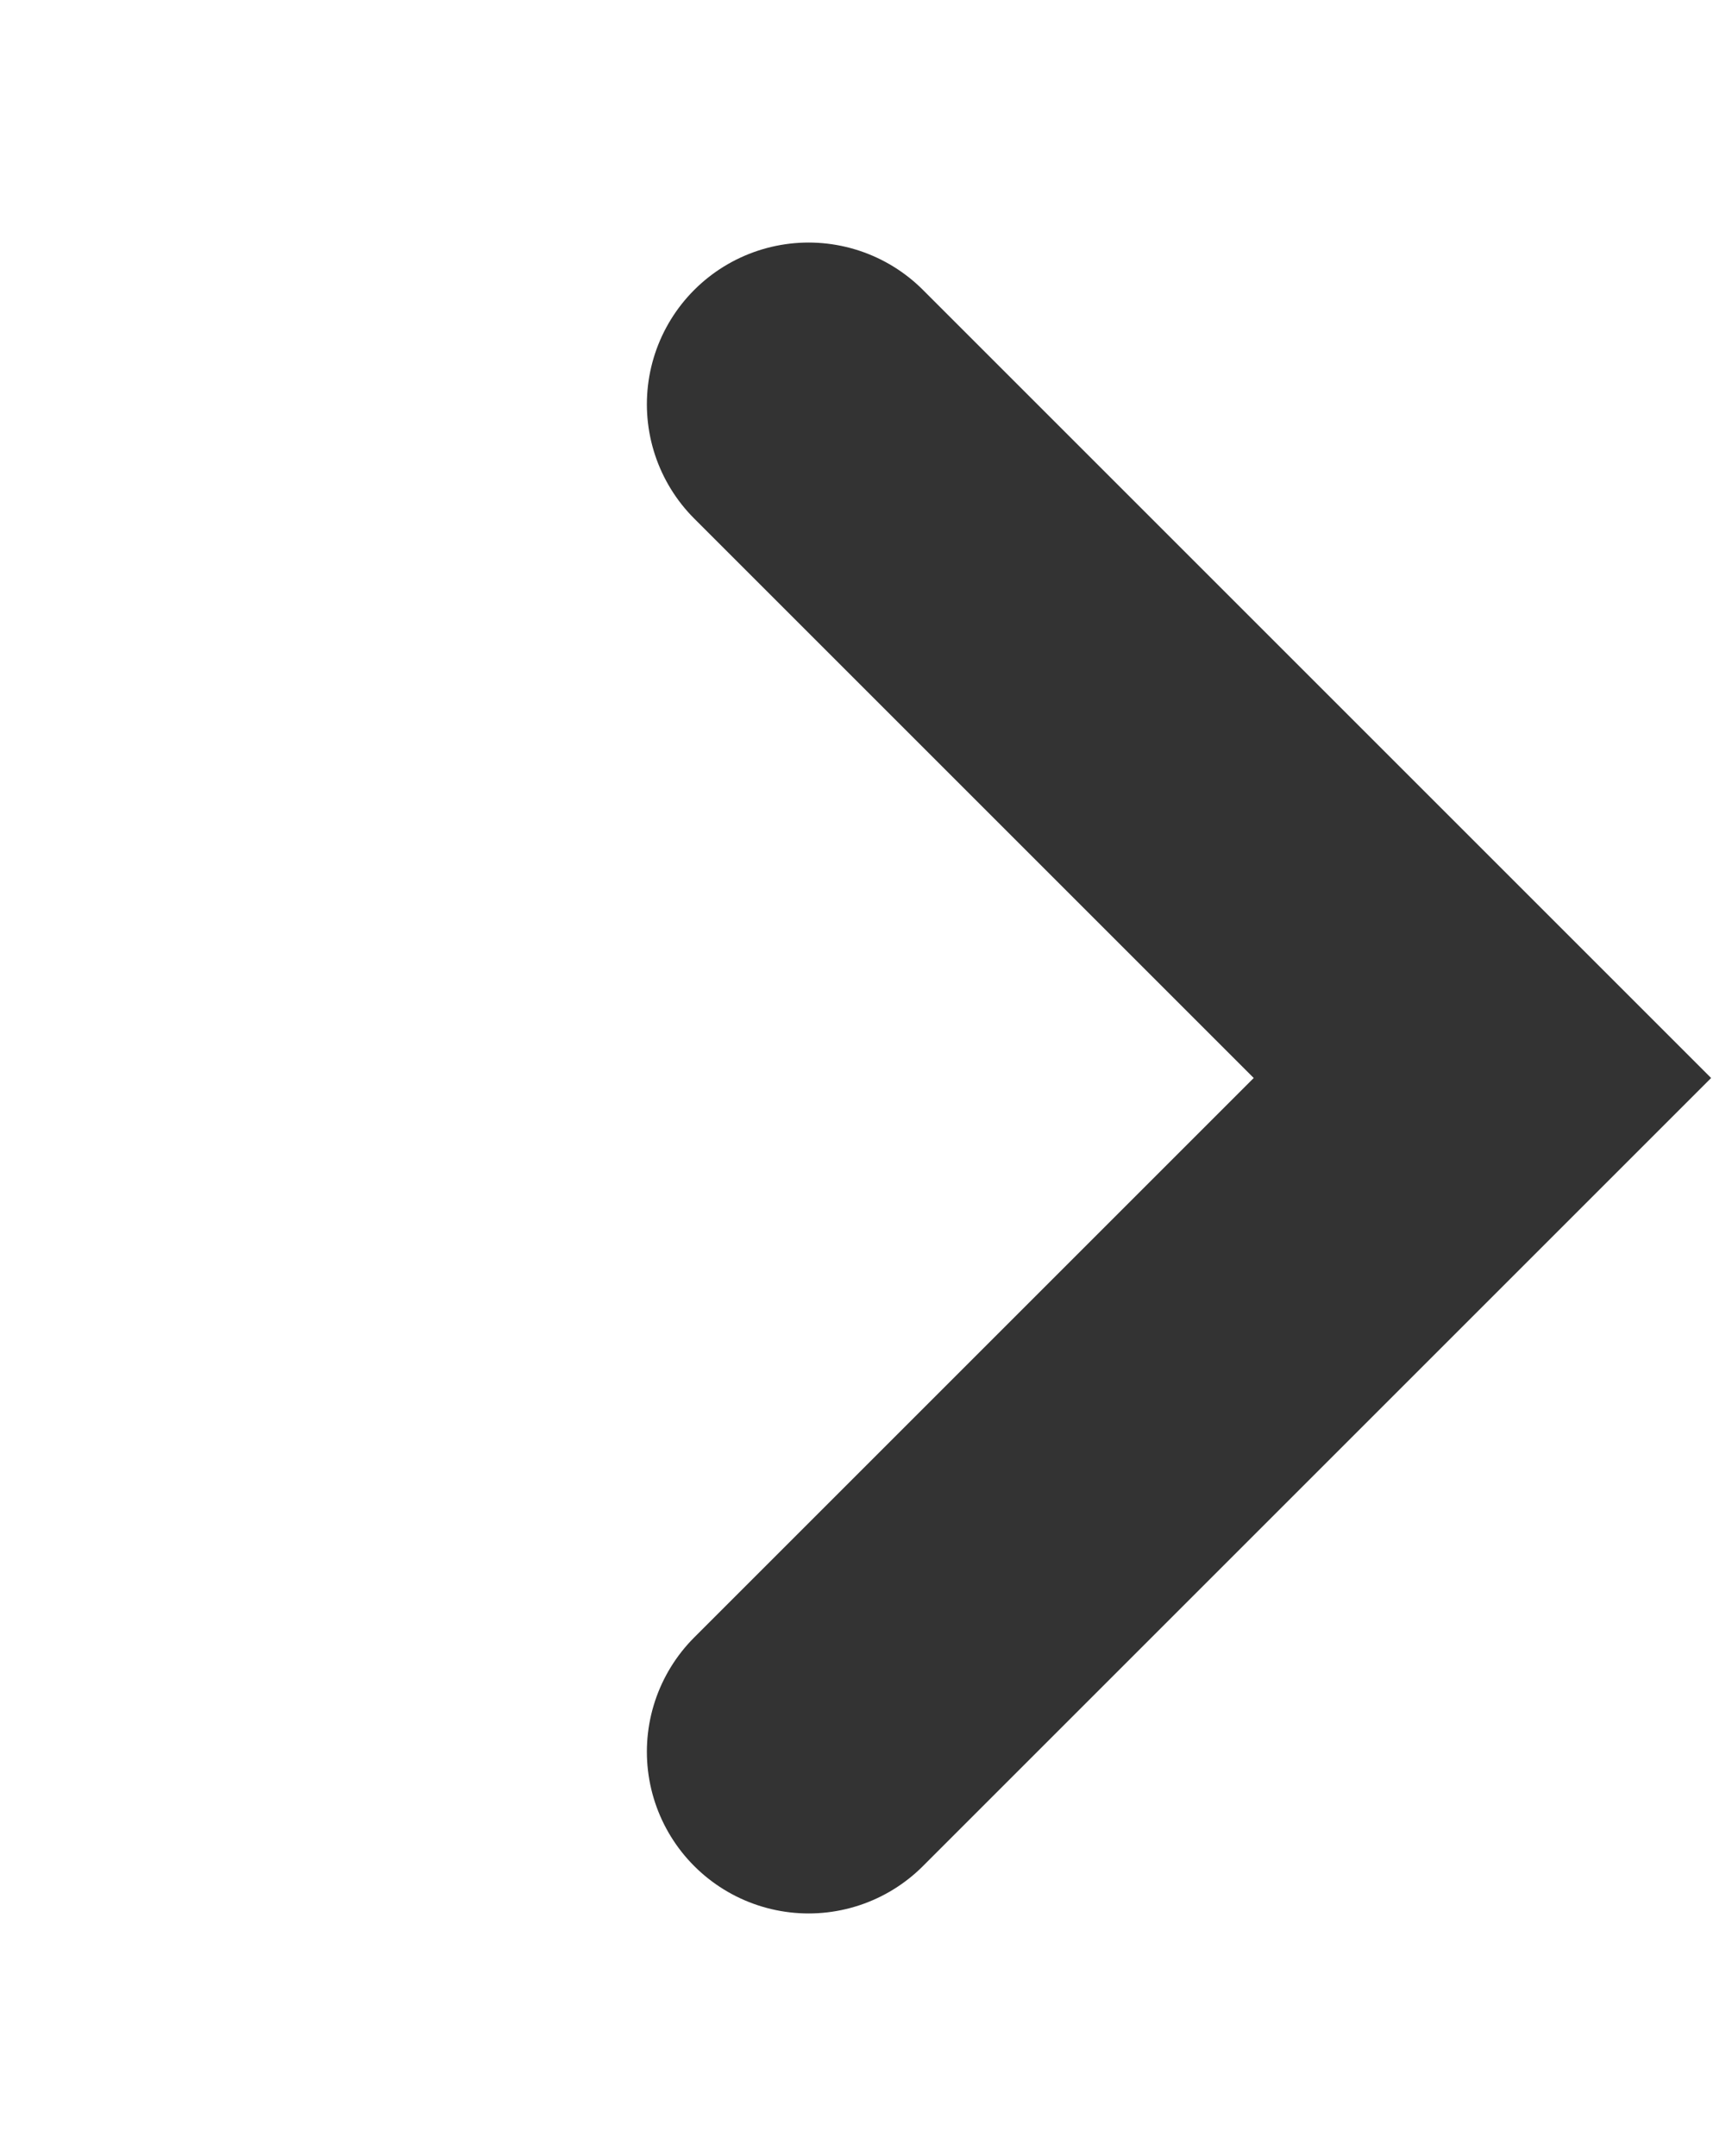 <svg width="8" height="10" viewBox="0 0 8 10" fill="none" xmlns="http://www.w3.org/2000/svg">
<path d="M3.75 1.875L6.875 5L3.75 8.125" stroke="#333333" stroke-width="1.5" stroke-linecap="round"/>
</svg>
